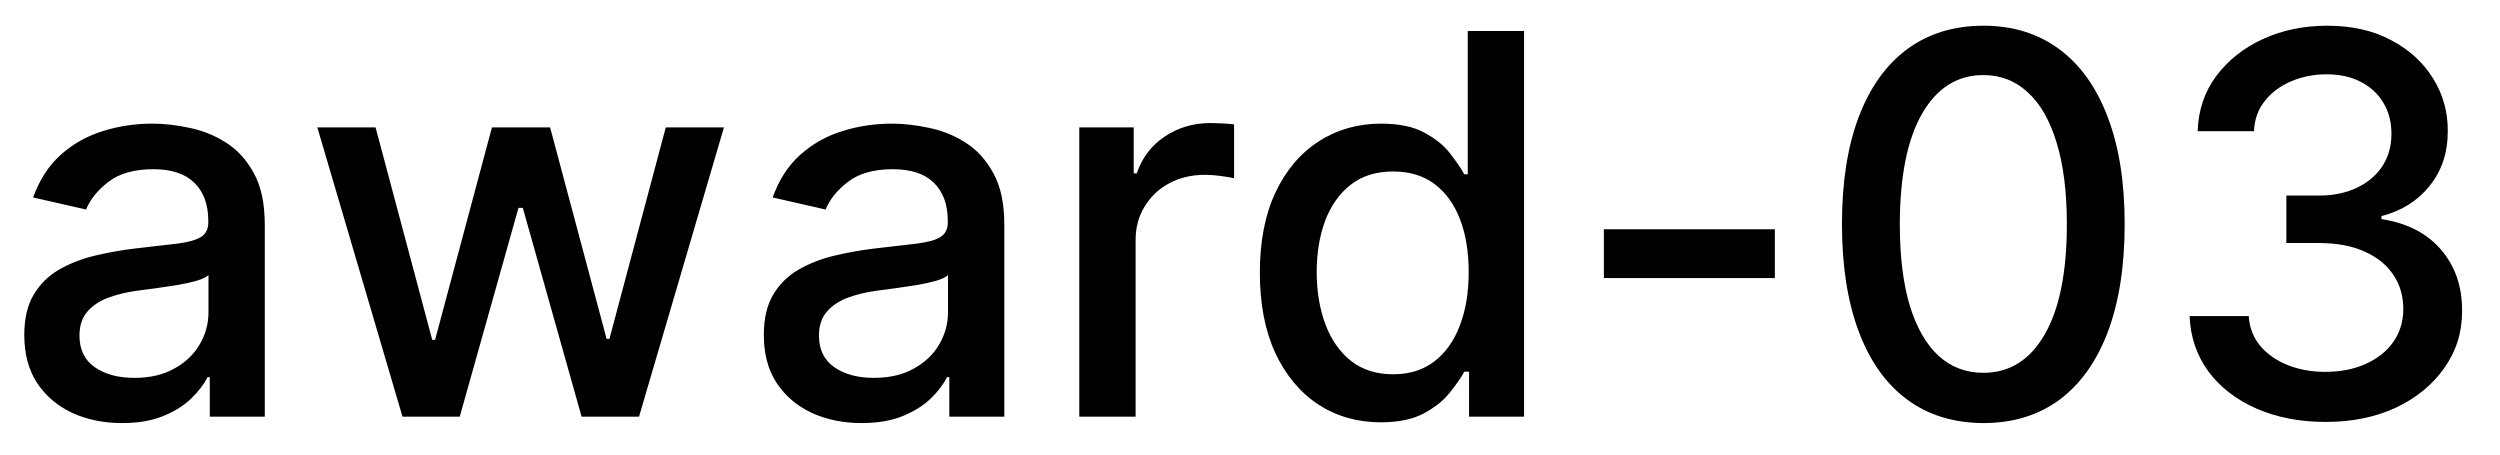 <svg width="66" height="12" viewBox="0 0 66 12" fill="none" xmlns="http://www.w3.org/2000/svg">
<path d="M3.222 11.169C2.738 11.169 2.3 11.079 1.909 10.901C1.518 10.718 1.208 10.455 0.979 10.11C0.754 9.765 0.641 9.343 0.641 8.842C0.641 8.411 0.724 8.057 0.89 7.778C1.056 7.5 1.279 7.28 1.561 7.117C1.843 6.955 2.158 6.832 2.506 6.749C2.854 6.666 3.208 6.603 3.57 6.56C4.027 6.507 4.398 6.464 4.683 6.431C4.968 6.395 5.175 6.337 5.305 6.257C5.434 6.178 5.499 6.048 5.499 5.869V5.835C5.499 5.4 5.376 5.064 5.131 4.825C4.889 4.587 4.527 4.467 4.047 4.467C3.546 4.467 3.152 4.578 2.864 4.8C2.579 5.019 2.381 5.263 2.272 5.531L0.875 5.213C1.041 4.749 1.283 4.375 1.601 4.089C1.922 3.801 2.292 3.592 2.71 3.463C3.127 3.33 3.566 3.264 4.027 3.264C4.332 3.264 4.655 3.301 4.996 3.374C5.341 3.443 5.663 3.572 5.961 3.761C6.263 3.95 6.509 4.22 6.702 4.572C6.894 4.92 6.99 5.372 6.99 5.929V11H5.538V9.956H5.479C5.383 10.148 5.238 10.337 5.046 10.523C4.854 10.708 4.607 10.863 4.305 10.985C4.004 11.108 3.643 11.169 3.222 11.169ZM3.545 9.976C3.956 9.976 4.307 9.895 4.599 9.732C4.894 9.57 5.117 9.358 5.27 9.096C5.426 8.831 5.504 8.547 5.504 8.246V7.261C5.451 7.314 5.348 7.364 5.195 7.411C5.046 7.454 4.875 7.492 4.683 7.525C4.491 7.555 4.304 7.583 4.121 7.609C3.939 7.633 3.787 7.652 3.664 7.669C3.376 7.705 3.112 7.767 2.874 7.853C2.638 7.939 2.449 8.063 2.307 8.226C2.168 8.385 2.098 8.597 2.098 8.862C2.098 9.23 2.234 9.509 2.506 9.697C2.777 9.883 3.124 9.976 3.545 9.976ZM10.626 11L8.378 3.364H9.915L11.411 8.972H11.486L12.987 3.364H14.523L16.015 8.947H16.089L17.576 3.364H19.112L16.87 11H15.354L13.802 5.487H13.688L12.137 11H10.626ZM22.745 11.169C22.261 11.169 21.824 11.079 21.433 10.901C21.041 10.718 20.732 10.455 20.503 10.11C20.277 9.765 20.165 9.343 20.165 8.842C20.165 8.411 20.248 8.057 20.413 7.778C20.579 7.5 20.803 7.28 21.084 7.117C21.366 6.955 21.681 6.832 22.029 6.749C22.377 6.666 22.732 6.603 23.093 6.56C23.55 6.507 23.922 6.464 24.207 6.431C24.492 6.395 24.699 6.337 24.828 6.257C24.957 6.178 25.022 6.048 25.022 5.869V5.835C25.022 5.4 24.899 5.064 24.654 4.825C24.412 4.587 24.051 4.467 23.57 4.467C23.07 4.467 22.675 4.578 22.387 4.8C22.102 5.019 21.905 5.263 21.796 5.531L20.398 5.213C20.564 4.749 20.806 4.375 21.124 4.089C21.446 3.801 21.815 3.592 22.233 3.463C22.651 3.33 23.09 3.264 23.55 3.264C23.855 3.264 24.178 3.301 24.52 3.374C24.865 3.443 25.186 3.572 25.484 3.761C25.786 3.95 26.033 4.22 26.225 4.572C26.417 4.92 26.514 5.372 26.514 5.929V11H25.062V9.956H25.002C24.906 10.148 24.762 10.337 24.57 10.523C24.377 10.708 24.13 10.863 23.829 10.985C23.527 11.108 23.166 11.169 22.745 11.169ZM23.068 9.976C23.479 9.976 23.831 9.895 24.122 9.732C24.417 9.57 24.641 9.358 24.793 9.096C24.949 8.831 25.027 8.547 25.027 8.246V7.261C24.974 7.314 24.871 7.364 24.719 7.411C24.57 7.454 24.399 7.492 24.207 7.525C24.014 7.555 23.827 7.583 23.645 7.609C23.463 7.633 23.31 7.652 23.188 7.669C22.899 7.705 22.636 7.767 22.397 7.853C22.162 7.939 21.973 8.063 21.83 8.226C21.691 8.385 21.621 8.597 21.621 8.862C21.621 9.23 21.757 9.509 22.029 9.697C22.301 9.883 22.647 9.976 23.068 9.976ZM28.493 11V3.364H29.93V4.577H30.01C30.149 4.166 30.394 3.843 30.746 3.607C31.1 3.369 31.501 3.249 31.949 3.249C32.041 3.249 32.151 3.253 32.277 3.259C32.406 3.266 32.507 3.274 32.58 3.284V4.706C32.52 4.689 32.414 4.671 32.262 4.651C32.109 4.628 31.957 4.616 31.805 4.616C31.453 4.616 31.14 4.691 30.865 4.84C30.593 4.986 30.378 5.19 30.219 5.452C30.059 5.71 29.98 6.005 29.98 6.337V11H28.493ZM36.452 11.149C35.835 11.149 35.285 10.992 34.801 10.677C34.321 10.359 33.943 9.906 33.668 9.32C33.396 8.73 33.26 8.022 33.26 7.197C33.26 6.371 33.398 5.665 33.673 5.079C33.951 4.492 34.332 4.043 34.816 3.732C35.3 3.42 35.849 3.264 36.462 3.264C36.936 3.264 37.317 3.344 37.605 3.503C37.897 3.659 38.122 3.841 38.281 4.05C38.444 4.259 38.57 4.442 38.659 4.602H38.749V0.818H40.235V11H38.783V9.812H38.659C38.57 9.974 38.44 10.16 38.271 10.369C38.106 10.577 37.877 10.76 37.585 10.915C37.294 11.071 36.916 11.149 36.452 11.149ZM36.78 9.881C37.207 9.881 37.569 9.769 37.864 9.543C38.162 9.315 38.387 8.998 38.54 8.594C38.696 8.189 38.773 7.719 38.773 7.182C38.773 6.652 38.697 6.188 38.545 5.79C38.392 5.392 38.169 5.082 37.874 4.86C37.579 4.638 37.214 4.527 36.78 4.527C36.332 4.527 35.959 4.643 35.661 4.875C35.363 5.107 35.138 5.424 34.985 5.825C34.836 6.226 34.761 6.678 34.761 7.182C34.761 7.692 34.838 8.151 34.99 8.559C35.142 8.967 35.368 9.29 35.666 9.528C35.968 9.764 36.339 9.881 36.78 9.881ZM46.856 6.053V7.341H42.342V6.053H46.856ZM52.362 11.169C51.577 11.166 50.905 10.959 50.349 10.548C49.792 10.137 49.366 9.538 49.071 8.753C48.776 7.967 48.628 7.021 48.628 5.914C48.628 4.81 48.776 3.867 49.071 3.085C49.369 2.303 49.797 1.706 50.353 1.295C50.914 0.884 51.583 0.679 52.362 0.679C53.141 0.679 53.809 0.886 54.366 1.3C54.922 1.711 55.348 2.308 55.643 3.09C55.942 3.869 56.091 4.81 56.091 5.914C56.091 7.024 55.943 7.972 55.648 8.758C55.353 9.54 54.927 10.138 54.371 10.553C53.814 10.963 53.144 11.169 52.362 11.169ZM52.362 9.842C53.051 9.842 53.59 9.505 53.978 8.832C54.369 8.16 54.565 7.187 54.565 5.914C54.565 5.069 54.475 4.355 54.296 3.771C54.12 3.185 53.867 2.741 53.535 2.439C53.207 2.134 52.816 1.982 52.362 1.982C51.676 1.982 51.137 2.32 50.746 2.996C50.355 3.672 50.158 4.645 50.155 5.914C50.155 6.763 50.242 7.48 50.418 8.067C50.597 8.65 50.851 9.093 51.179 9.394C51.507 9.692 51.901 9.842 52.362 9.842ZM61.399 11.139C60.716 11.139 60.106 11.021 59.57 10.786C59.036 10.551 58.613 10.224 58.302 9.807C57.994 9.386 57.828 8.899 57.805 8.345H59.366C59.386 8.647 59.487 8.909 59.669 9.131C59.855 9.349 60.097 9.518 60.395 9.638C60.693 9.757 61.025 9.817 61.389 9.817C61.79 9.817 62.145 9.747 62.453 9.608C62.765 9.469 63.008 9.275 63.184 9.026C63.36 8.774 63.447 8.484 63.447 8.156C63.447 7.815 63.36 7.515 63.184 7.256C63.012 6.995 62.758 6.789 62.423 6.64C62.092 6.491 61.691 6.416 61.22 6.416H60.36V5.163H61.22C61.598 5.163 61.929 5.095 62.215 4.96C62.503 4.824 62.728 4.635 62.891 4.393C63.053 4.147 63.134 3.861 63.134 3.533C63.134 3.218 63.063 2.944 62.92 2.712C62.781 2.477 62.582 2.293 62.324 2.161C62.069 2.028 61.767 1.962 61.419 1.962C61.088 1.962 60.778 2.023 60.489 2.146C60.204 2.265 59.972 2.437 59.793 2.663C59.614 2.885 59.518 3.152 59.505 3.463H58.019C58.035 2.913 58.197 2.429 58.506 2.011C58.817 1.594 59.228 1.267 59.739 1.032C60.249 0.797 60.816 0.679 61.439 0.679C62.092 0.679 62.655 0.807 63.129 1.062C63.606 1.314 63.974 1.65 64.233 2.071C64.495 2.492 64.624 2.953 64.621 3.453C64.624 4.023 64.465 4.507 64.144 4.905C63.825 5.303 63.401 5.569 62.871 5.705V5.785C63.547 5.888 64.07 6.156 64.442 6.59C64.816 7.024 65.002 7.563 64.999 8.206C65.002 8.766 64.846 9.268 64.531 9.712C64.22 10.156 63.794 10.506 63.254 10.761C62.713 11.013 62.095 11.139 61.399 11.139Z" fill="black"/>
</svg>
